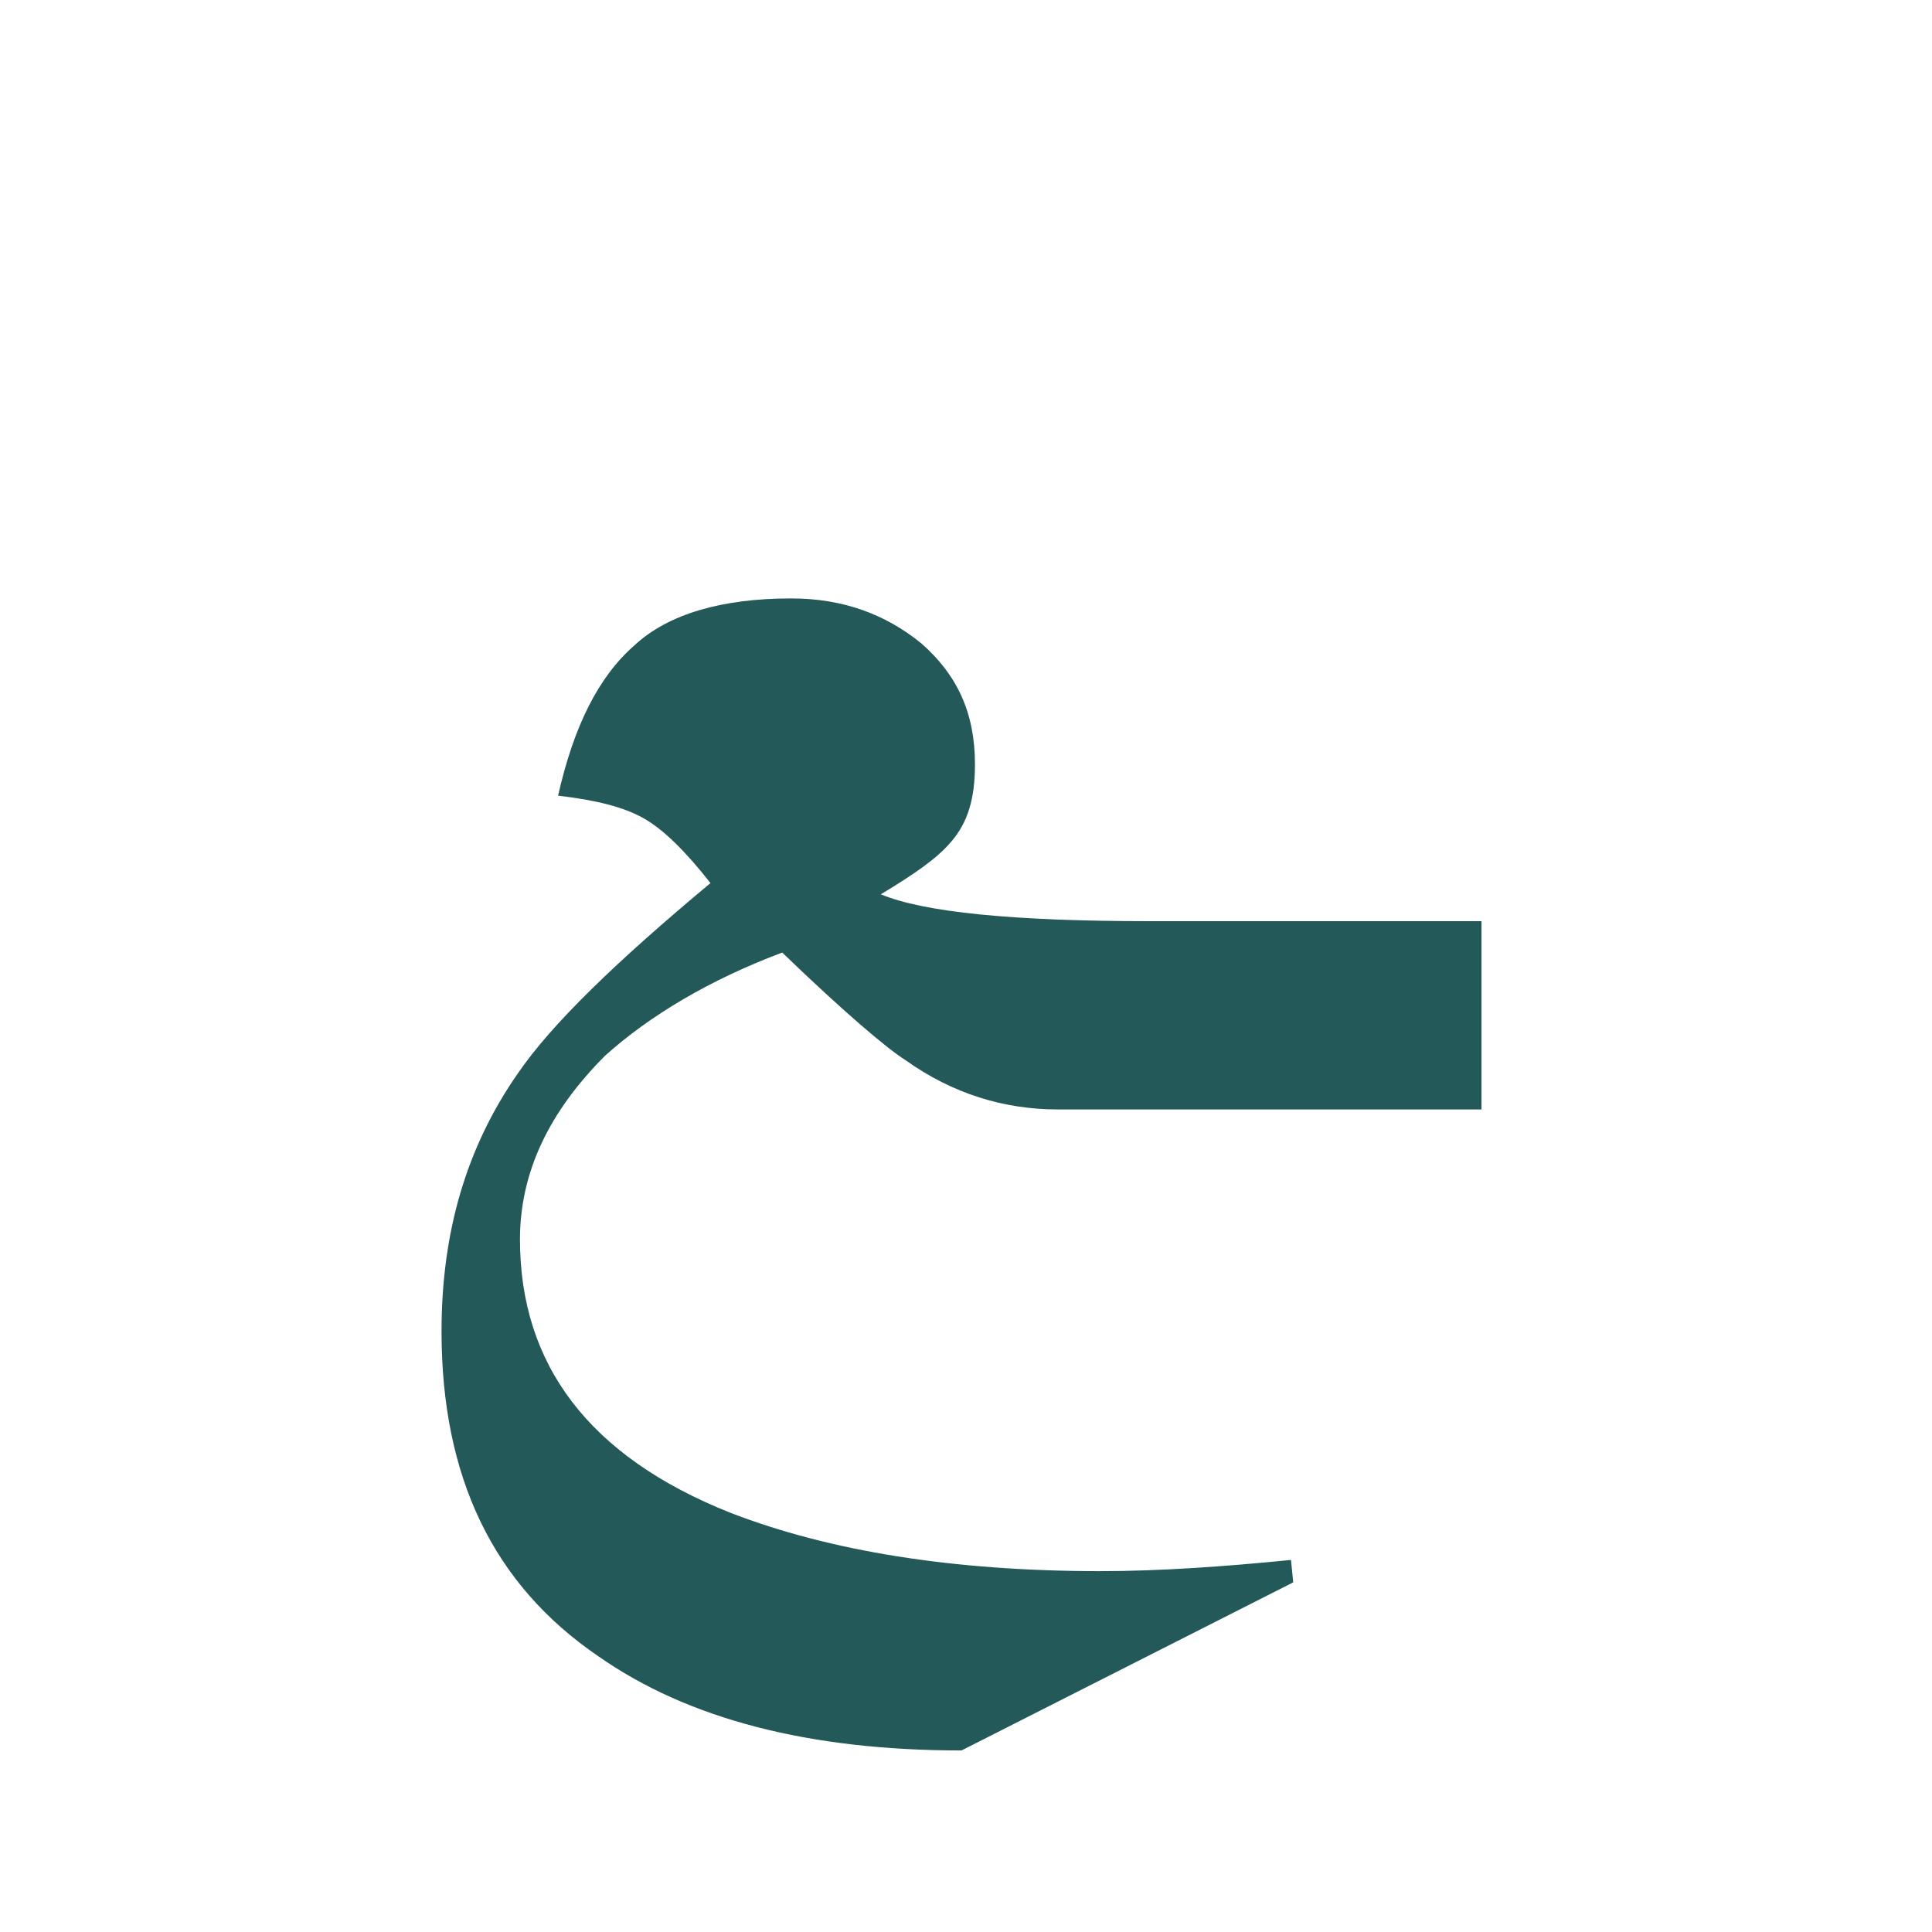 <?xml version="1.0" encoding="utf-8"?>
<!-- Generator: Adobe Illustrator 22.0.1, SVG Export Plug-In . SVG Version: 6.00 Build 0)  -->
<svg version="1.1" id="Layer_1" xmlns="http://www.w3.org/2000/svg" xmlns:xlink="http://www.w3.org/1999/xlink" x="0px" y="0px"
	 viewBox="0 0 86.2 86.2" style="enable-background:new 0 0 86.2 86.2;" xml:space="preserve">
<style type="text/css">
	.st0{fill:#235958;}
</style>
<path class="st0" d="M34.9,42.5c2.8,2.7,4.7,4.3,5.5,4.8c2.1,1.5,4.4,2.2,6.8,2.2h4.4h1.9h12.6v-8.4H53.5h-1.9h-0.3
	c-6.1,0-10.1-0.4-12-1.2c1.5-0.9,2.5-1.6,3.1-2.3c0.8-0.9,1.1-2,1.1-3.5c0-2.3-0.8-4-2.4-5.4c-1.6-1.3-3.5-2-5.8-2
	c-3.1,0-5.5,0.7-7,2.1c-1.6,1.4-2.7,3.6-3.4,6.7c1.7,0.2,2.9,0.5,3.8,1s1.9,1.5,3,2.9c-4.2,3.5-7.1,6.3-8.6,8.5
	c-2.3,3.3-3.4,7.1-3.4,11.5c0,6.5,2.3,11.3,7,14.5c4,2.8,9.4,4.2,16.2,4.2l14.8-7.5l-0.1-1c-3,0.3-5.9,0.5-8.5,0.5
	c-6.6,0-12.1-0.9-16.5-2.6c-6.3-2.5-9.4-6.6-9.4-12.2c0-3,1.3-5.7,3.8-8.2C29,45.3,31.7,43.7,34.9,42.5z"/>
</svg>
